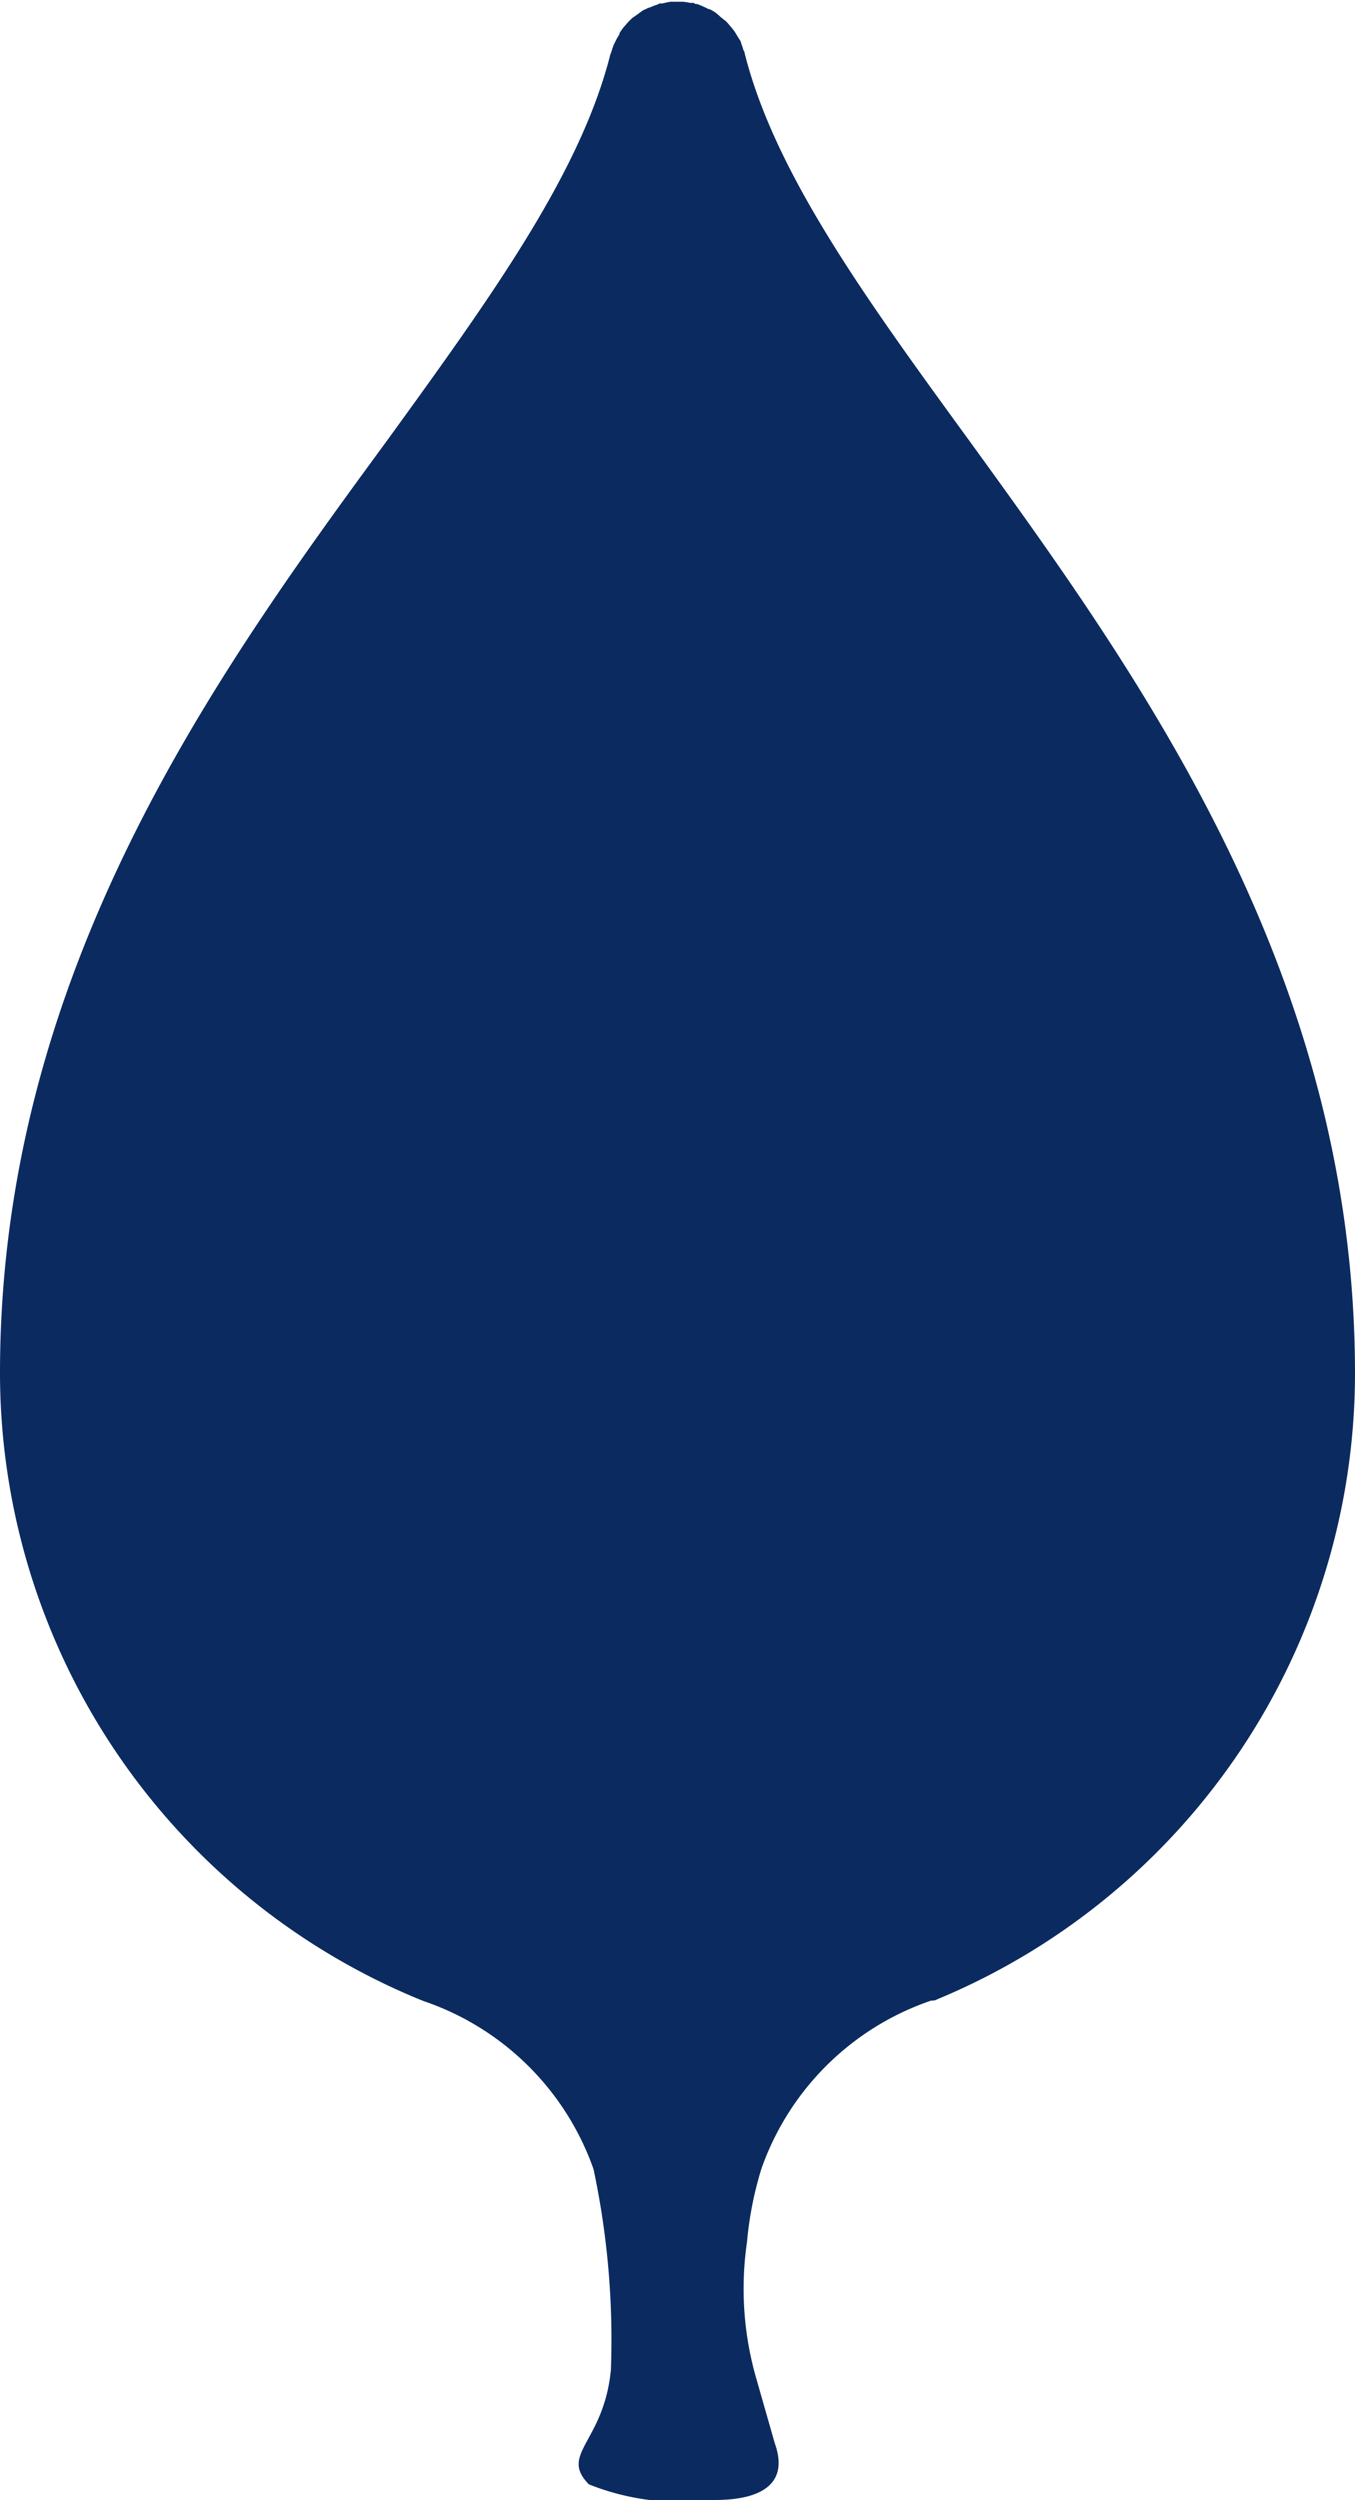 <svg xmlns="http://www.w3.org/2000/svg" viewBox="0 0 23.4 43.15"><defs><style>.a{fill:#0b2b60;}</style></defs><path d="M13.06 41.05a5.58 5.58 0 0 1-.16-2.35 6.1 6.1 0 0 1 .25-1.27 4.72 4.72 0 0 1 2.93-2.9c.03 0 .07 0 .1-.02a11.7 11.7 0 0 0 7.22-10.8c0-6.9-3.7-12.02-6.68-16.13-1.8-2.47-3.34-4.6-3.86-6.66 0 0 0-.03-.02-.05a1.07 1.07 0 0 0-.04-.12c0-.03-.03-.07-.05-.1l-.06-.1a1.08 1.08 0 0 0-.08-.1 1.1 1.1 0 0 0-.07-.08l-.1-.08a1.03 1.03 0 0 0-.08-.07 1.16 1.16 0 0 0-.1-.06c-.03 0-.07-.03-.1-.04a1.22 1.22 0 0 0-.12-.05c-.02 0-.04 0-.06-.02h-.06a1.18 1.18 0 0 0-.12-.02h-.22a1.2 1.2 0 0 0-.14.03h-.05l-.04.02a1.2 1.2 0 0 0-.13.05c-.03 0-.06.03-.1.04a1.16 1.16 0 0 0-.1.07l-.1.07a1.2 1.2 0 0 0-.08.08l-.07.08a1.14 1.14 0 0 0-.07.1c0 .03-.03.06-.05.1l-.05.1a1.15 1.15 0 0 0-.04.12l-.02.05c-.52 2.06-2.07 4.2-3.86 6.67C3.7 11.67 0 16.8 0 23.7a11.7 11.7 0 0 0 7.22 10.8l.1.04a4.72 4.72 0 0 1 2.93 2.9 14.15 14.15 0 0 1 .3 3.46c-.12 1.26-.9 1.45-.38 1.98a4.3 4.3 0 0 0 2.13.27c.3 0 1.43 0 1.08-.98" class="a"/></svg>